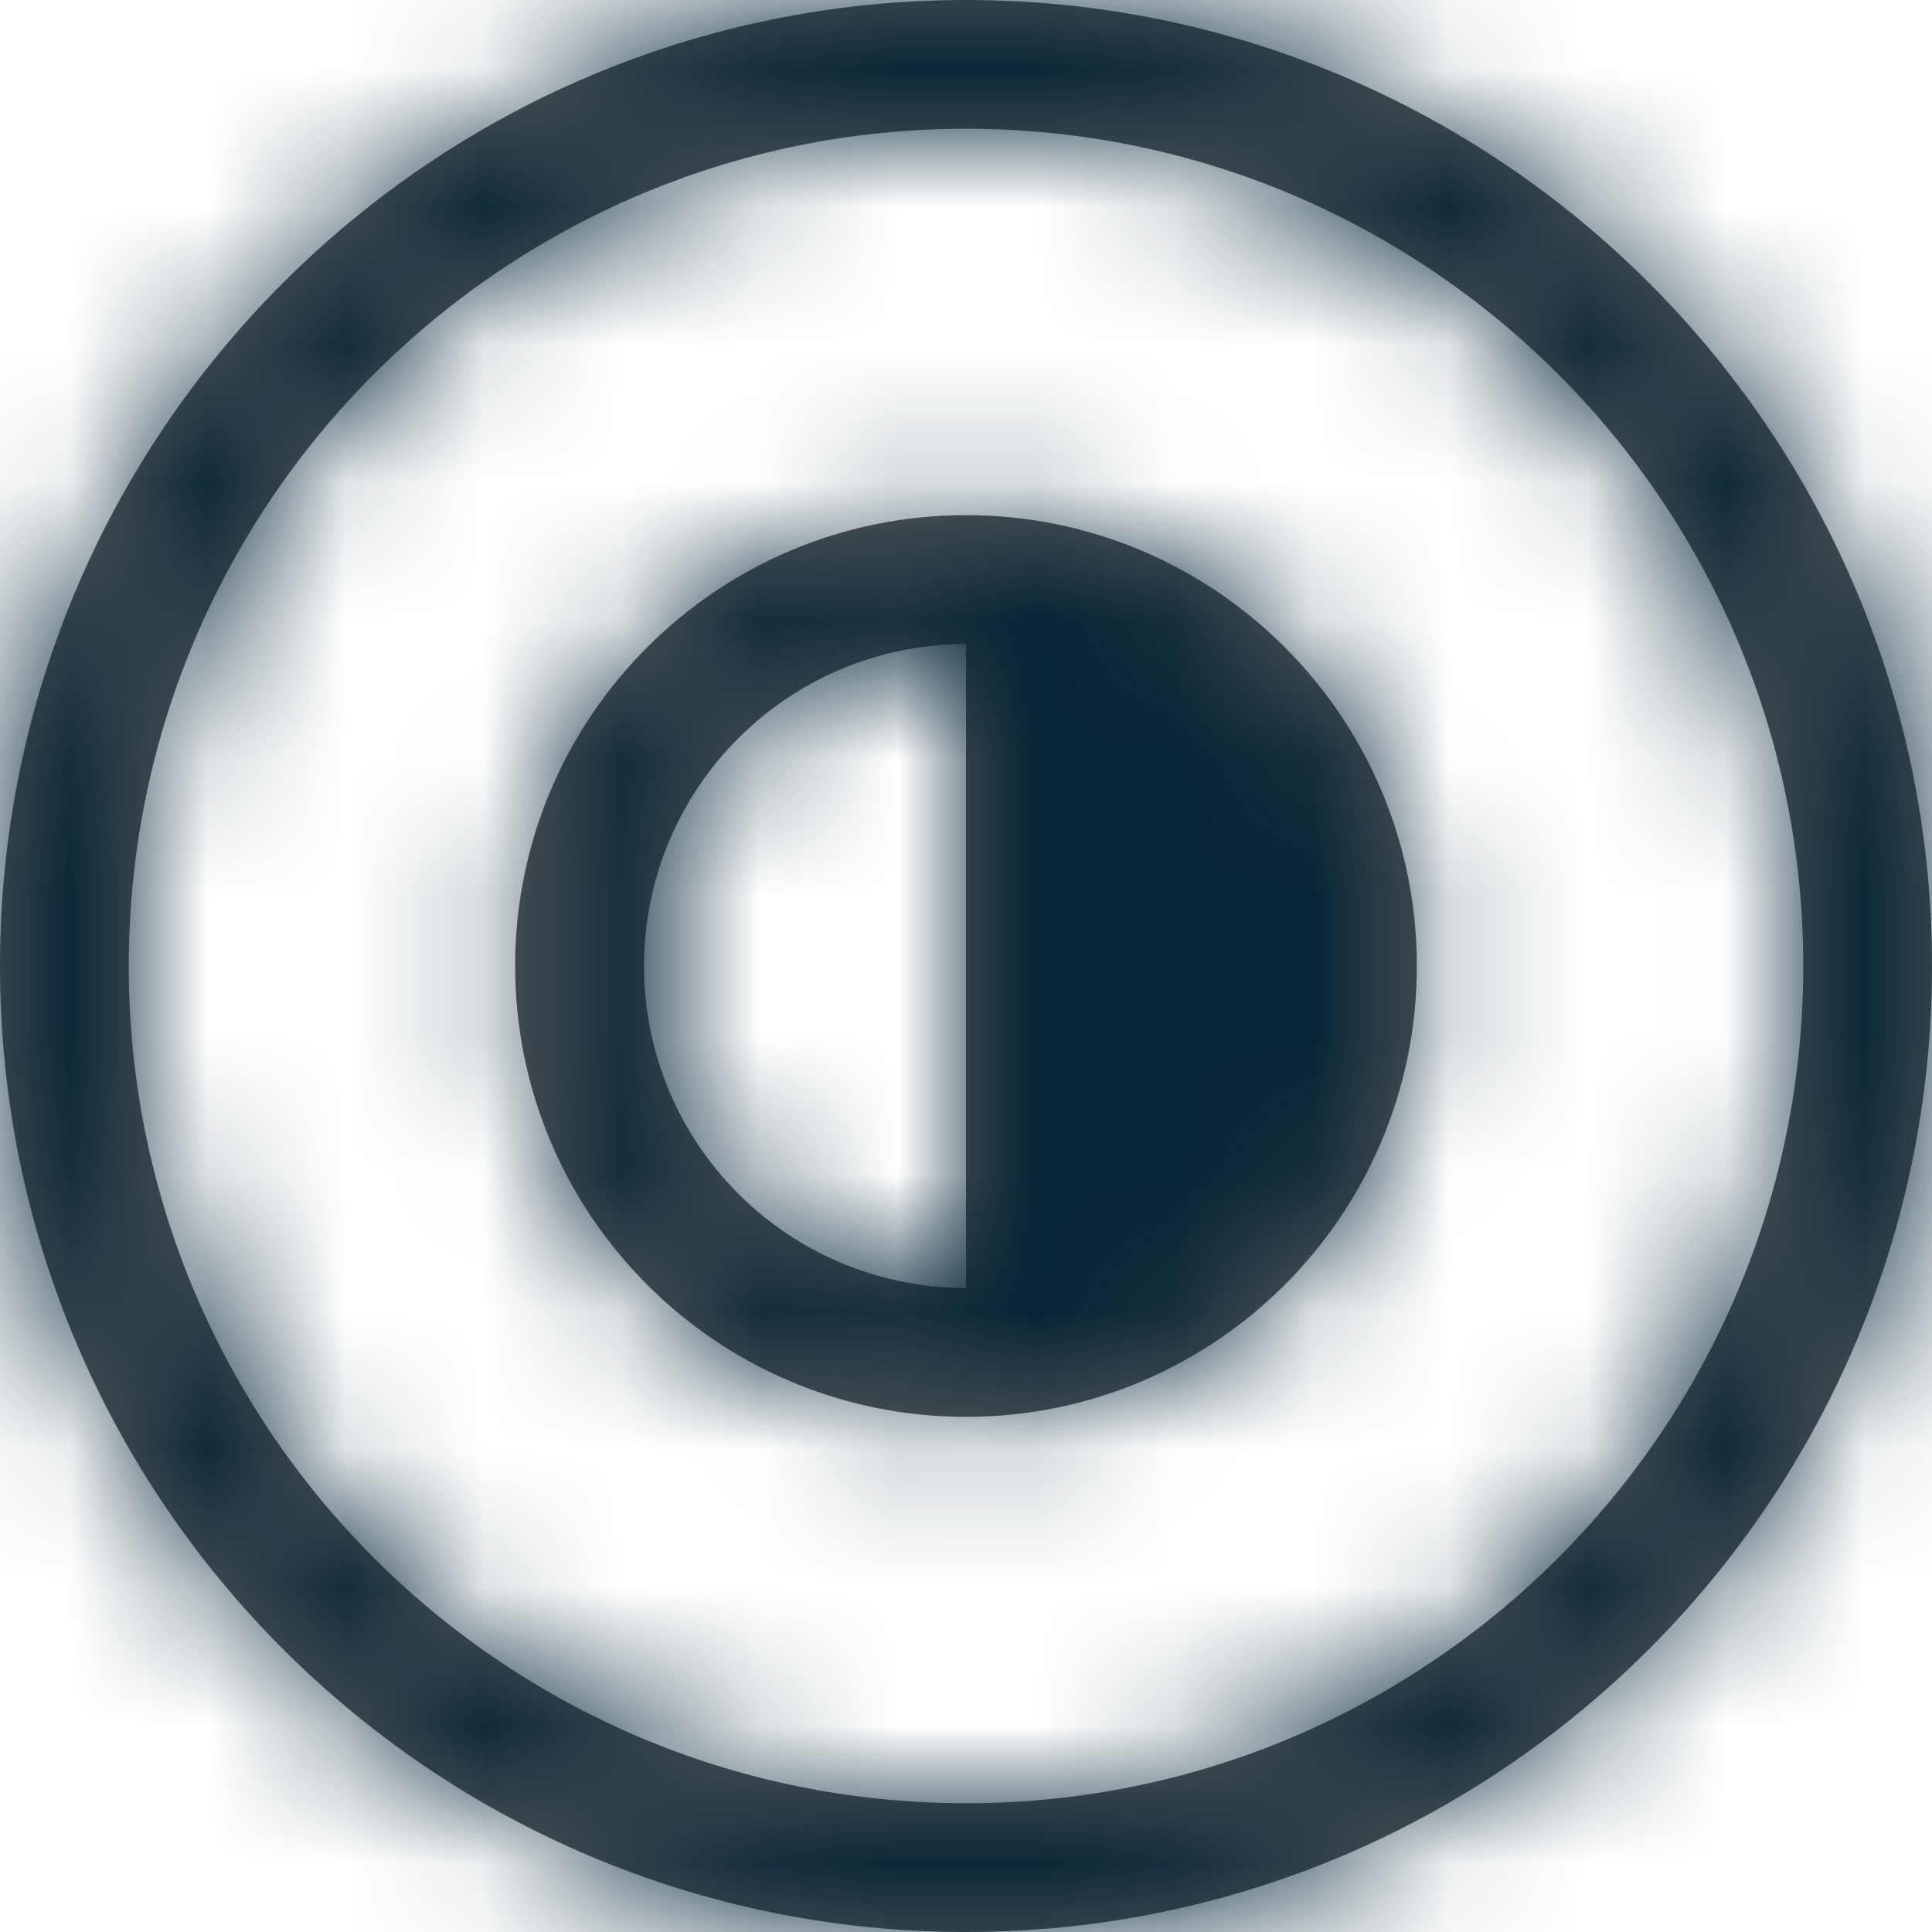 <svg xmlns="http://www.w3.org/2000/svg" xmlns:xlink="http://www.w3.org/1999/xlink" width="14" height="14" viewBox="0 0 14 14">
    <defs>
        <path id="prefix__a" d="M7 4.667C5.711 4.667 4.667 5.71 4.667 7 4.667 8.289 5.71 9.333 7 9.333V4.667zM7 14c-3.866 0-7-3.134-7-7s3.134-7 7-7 7 3.134 7 7-3.134 7-7 7zm0-.933c3.35 0 6.067-2.716 6.067-6.067C13.067 3.65 10.35.933 7 .933 3.65.933.933 3.65.933 7c0 3.35 2.716 6.067 6.067 6.067zm0-2.8c-1.804 0-3.267-1.463-3.267-3.267 0-1.804 1.463-3.267 3.267-3.267 1.804 0 3.267 1.463 3.267 3.267 0 1.804-1.463 3.267-3.267 3.267z"/>
    </defs>
    <g fill="none" fill-rule="evenodd">
        <mask id="prefix__b" fill="#fff">
            <use xlink:href="#prefix__a"/>
        </mask>
        <use fill="#595959" fill-rule="nonzero" xlink:href="#prefix__a"/>
        <path fill="#062536" d="M0 0H14V14H0z" mask="url(#prefix__b)"/>
    </g>
</svg>
